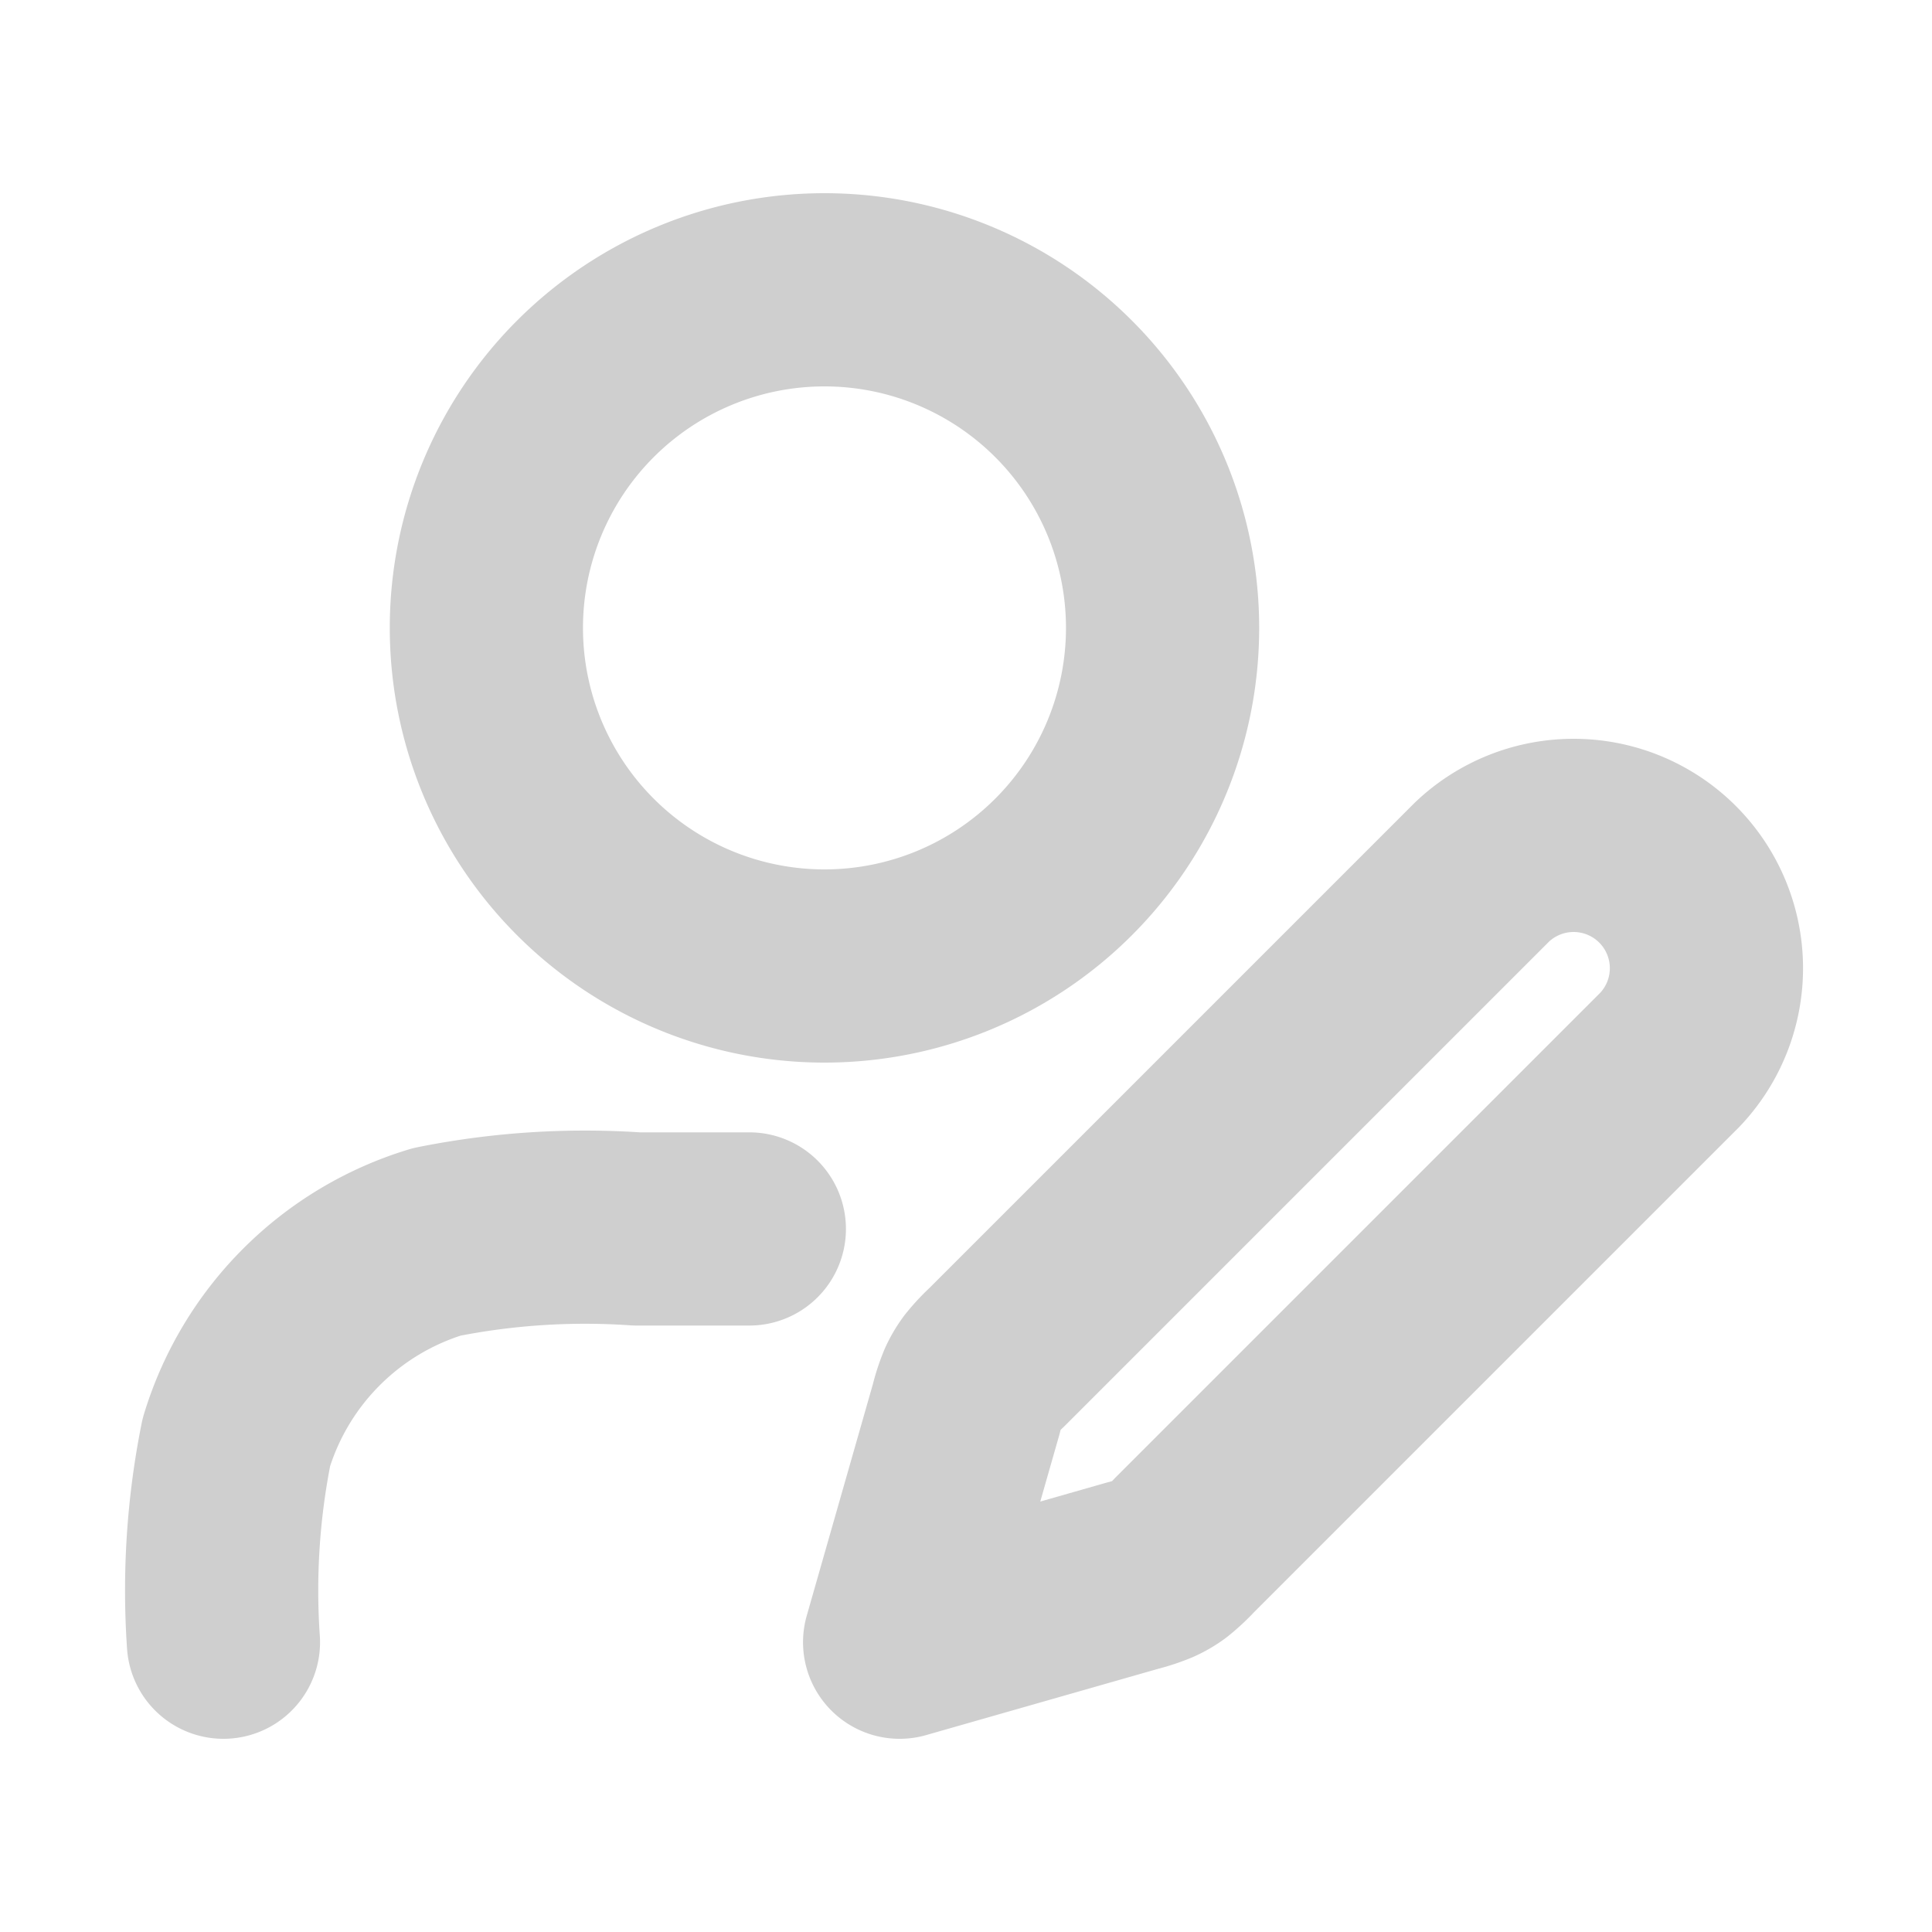 <svg xmlns="http://www.w3.org/2000/svg" xmlns:xlink="http://www.w3.org/1999/xlink" width="20" height="20" viewBox="0 0 20 20">
  <defs>
    <clipPath id="clip-path">
      <rect id="Rectangle_31918" data-name="Rectangle 31918" width="20" height="20" transform="translate(19 66)" fill="#fff" stroke="#707070" stroke-width="1"/>
    </clipPath>
  </defs>
  <g id="icon_edit-profile" transform="translate(-19 -66)" clip-path="url(#clip-path)">
    <path id="Path_175442" data-name="Path 175442" d="M7.444,172.722H6.278a7.8,7.8,0,0,0-2.07.134,3.111,3.111,0,0,0-2.074,2.074A7.787,7.787,0,0,0,2,177m9.722-10.5a3.5,3.5,0,1,1-3.5-3.5A3.5,3.5,0,0,1,11.722,166.5ZM9,177l2.412-.689a1.654,1.654,0,0,0,.227-.075.764.764,0,0,0,.136-.079,1.647,1.647,0,0,0,.175-.163l5.022-5.022a1.375,1.375,0,0,0-1.944-1.944l-5.022,5.022a1.64,1.64,0,0,0-.163.175.78.78,0,0,0-.08.136,1.585,1.585,0,0,0-.074.227Z" transform="translate(19.313 -94)" fill="none" stroke="#cfcfcf" stroke-linecap="round" stroke-linejoin="round" stroke-width="2"/>
  </g>
</svg>
